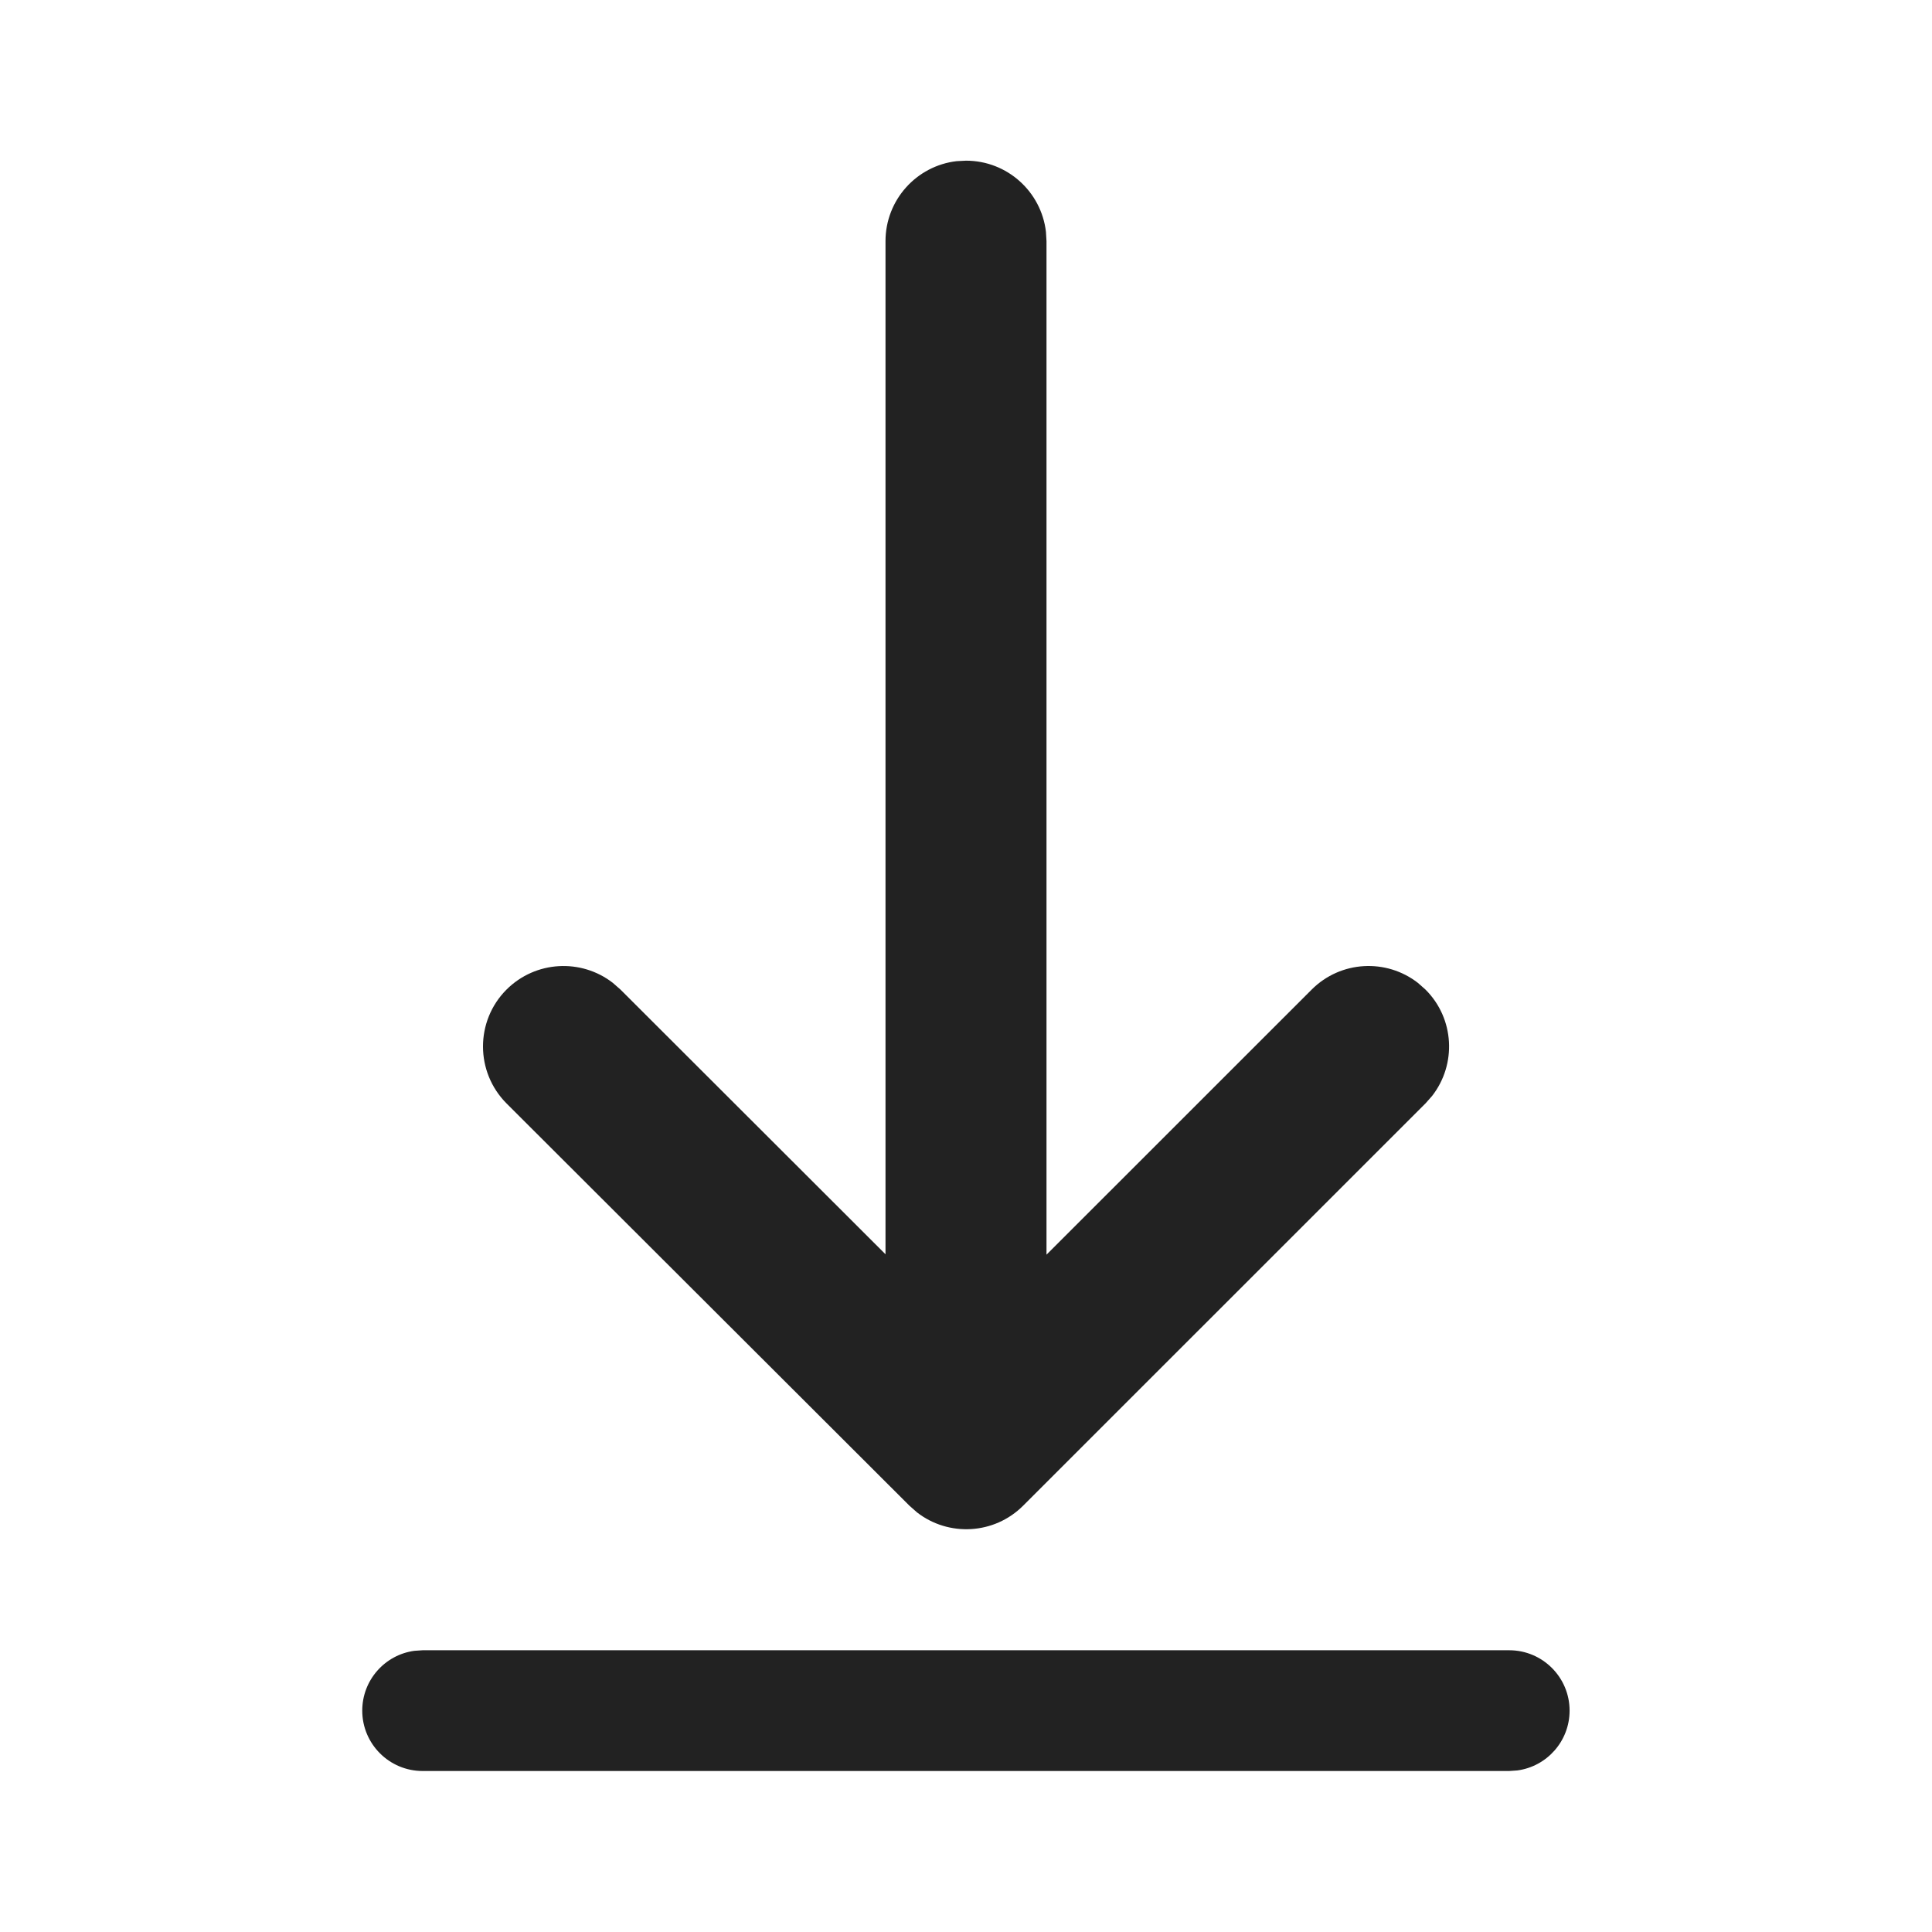 <svg width="24" height="24" viewBox="0 0 24 24" fill="none" xmlns="http://www.w3.org/2000/svg">
<g id="Size=24, Theme=Filled">
<path id="Shape" d="M5.25 20.5H18.748C19.162 20.5 19.498 20.836 19.498 21.25C19.498 21.63 19.215 21.944 18.849 21.993L18.748 22H5.25C4.836 22 4.5 21.664 4.5 21.25C4.5 20.87 4.782 20.556 5.148 20.507L5.25 20.5H18.748H5.25ZM11.883 2.002L12 1.996C12.513 1.996 12.935 2.382 12.993 2.879L13 2.996V15.586L16.294 12.293C16.655 11.932 17.222 11.905 17.614 12.21L17.708 12.293C18.069 12.653 18.096 13.221 17.791 13.613L17.708 13.707L12.71 18.704C12.35 19.064 11.783 19.092 11.391 18.787L11.297 18.704L6.293 13.708C5.903 13.317 5.902 12.684 6.292 12.293C6.653 11.933 7.22 11.905 7.612 12.209L7.707 12.292L11 15.581V2.996C11 2.483 11.386 2.06 11.883 2.002L12 1.996L11.883 2.002Z" fill="#222222"/>
</g>
</svg>
